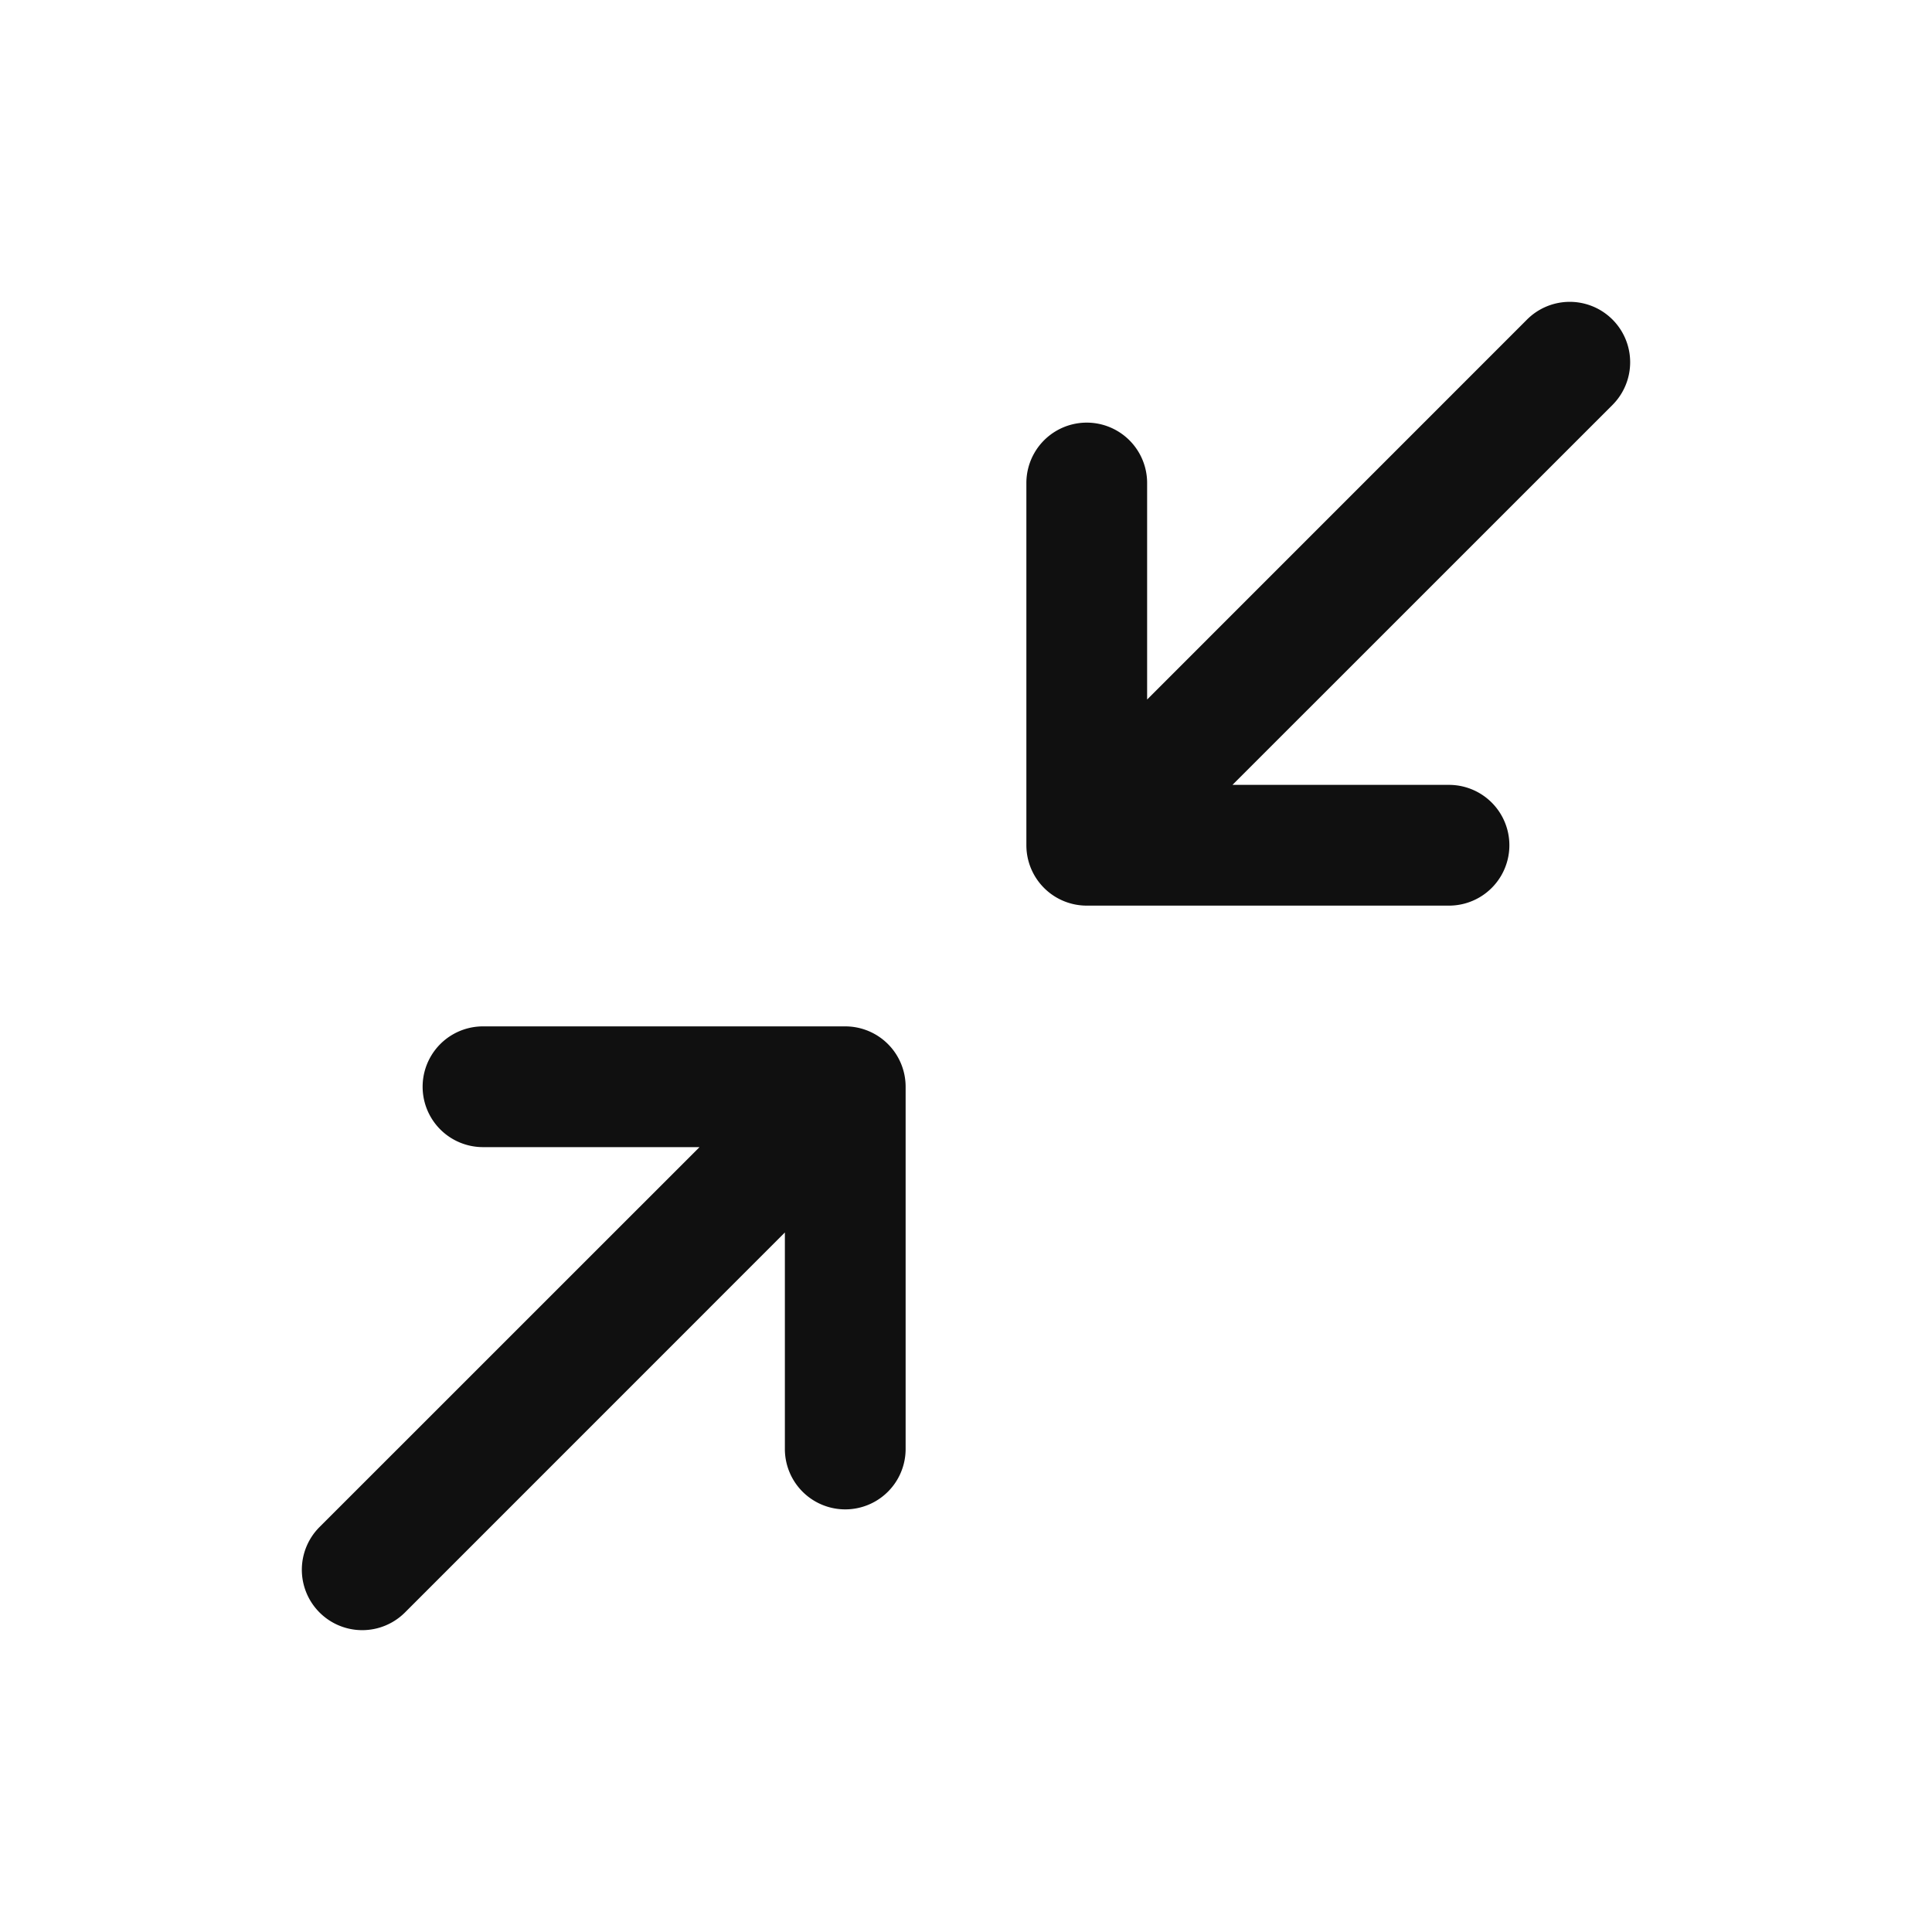 <svg xmlns="http://www.w3.org/2000/svg" viewBox="0 0 256 256" fill="#101010"><path d="M213.66,53.66,163.31,104H192a8,8,0,0,1,0,16H144a8,8,0,0,1-8-8V64a8,8,0,0,1,16,0V92.69l50.34-50.35a8,8,0,0,1,11.32,11.32ZM112,136H64a8,8,0,0,0,0,16H92.69L42.34,202.34a8,8,0,0,0,11.32,11.32L104,163.31V192a8,8,0,0,0,16,0V144A8,8,0,0,0,112,136Z"/></svg>